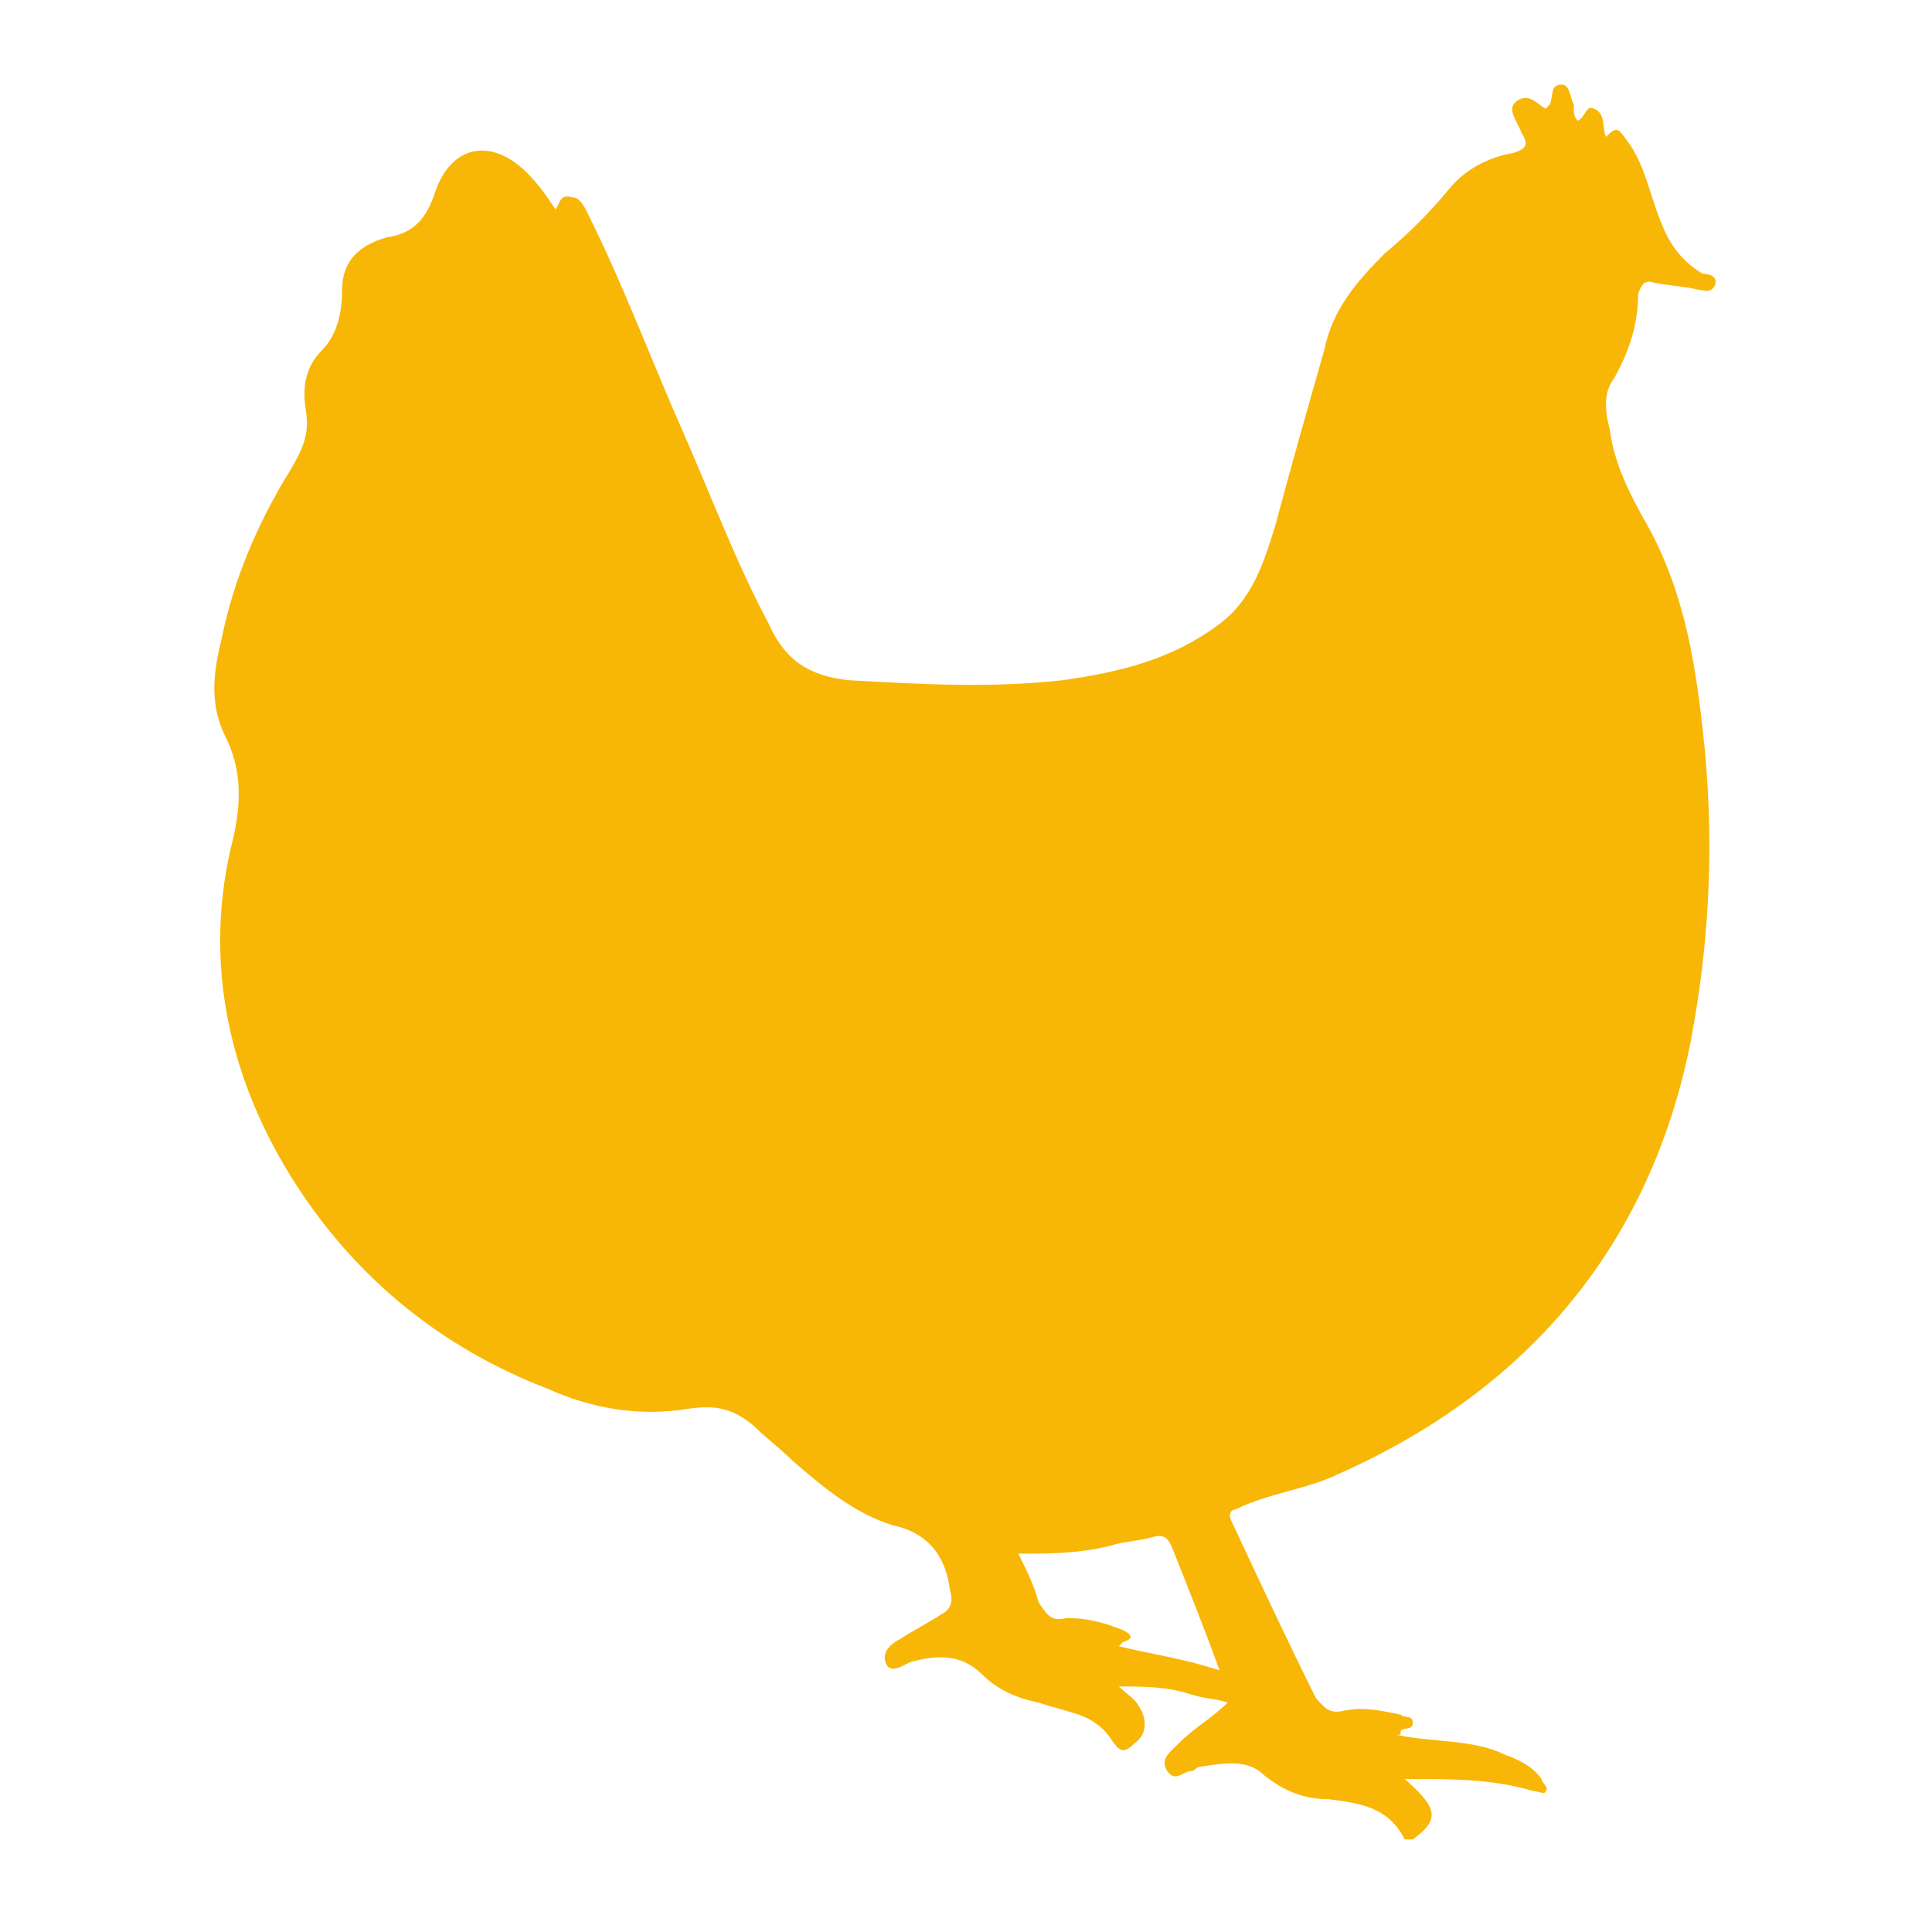 <?xml version="1.0" encoding="utf-8"?>
<!-- Generator: Adobe Illustrator 27.0.0, SVG Export Plug-In . SVG Version: 6.00 Build 0)  -->
<svg version="1.1" id="Camada_1" xmlns="http://www.w3.org/2000/svg" xmlns:xlink="http://www.w3.org/1999/xlink" x="0px" y="0px"
	 viewBox="0 0 48 48" style="enable-background:new 0 0 48 48;" xml:space="preserve">
<style type="text/css">
	.st0{fill:#F8B707;}
</style>
<g>
	<g>
		<path class="st0" d="M41,7c0.4,0.1,0.8,0.1,1.2,0.2c0.1,0,0.3,0.1,0.4-0.1c0.1-0.2-0.1-0.3-0.3-0.3c-0.5-0.3-0.8-0.7-1-1.2
			c-0.3-0.7-0.4-1.4-0.8-2c-0.3-0.4-0.3-0.5-0.6-0.2c-0.1-0.2,0-0.6-0.3-0.7c-0.2-0.1-0.2,0.2-0.4,0.3c-0.1-0.1-0.1-0.2-0.1-0.4
			c-0.1-0.2-0.1-0.5-0.3-0.5c-0.3,0-0.2,0.3-0.3,0.5c0,0,0,0-0.1,0.1c-0.2-0.1-0.4-0.4-0.7-0.2c-0.3,0.2,0,0.5,0.1,0.8
			c0.2,0.3,0.1,0.4-0.2,0.5c-0.6,0.1-1.2,0.4-1.6,0.9c-0.5,0.6-1,1.1-1.6,1.6c-0.7,0.7-1.3,1.4-1.5,2.4c-0.4,1.4-0.8,2.8-1.2,4.3
			c-0.3,1-0.6,1.9-1.4,2.5c-1.2,0.9-2.5,1.2-3.9,1.4c-1.8,0.2-3.5,0.1-5.3,0c-1-0.1-1.6-0.5-2-1.4c-0.8-1.5-1.4-3.1-2.1-4.7
			c-0.8-1.8-1.5-3.7-2.4-5.5c-0.1-0.2-0.2-0.4-0.4-0.4c-0.3-0.1-0.3,0.2-0.4,0.3c-0.2-0.3-0.4-0.6-0.7-0.9c-0.9-0.9-1.9-0.7-2.3,0.5
			c-0.2,0.6-0.5,1-1.2,1.1C8.9,6.1,8.5,6.5,8.5,7.2c0,0.5-0.1,1.1-0.5,1.5c-0.4,0.4-0.5,0.9-0.4,1.5c0.1,0.6-0.1,1-0.4,1.5
			c-0.8,1.3-1.4,2.7-1.7,4.2c-0.2,0.8-0.3,1.6,0.1,2.4c0.4,0.8,0.4,1.6,0.2,2.5c-0.8,3.1-0.1,6.1,1.6,8.7c1.5,2.3,3.6,4,6.2,5
			c1.1,0.5,2.3,0.7,3.5,0.5c0.7-0.1,1.1,0,1.6,0.4c0.3,0.3,0.7,0.6,1,0.9c0.7,0.6,1.5,1.3,2.5,1.6c0.9,0.2,1.3,0.8,1.4,1.6
			c0,0,0,0,0,0c0.1,0.3,0,0.5-0.2,0.6c-0.3,0.2-0.7,0.4-1,0.6c-0.2,0.1-0.5,0.3-0.4,0.6c0.1,0.3,0.4,0.1,0.6,0
			c0.7-0.2,1.3-0.2,1.8,0.3c0.4,0.4,0.9,0.6,1.4,0.7c0.3,0.1,0.7,0.2,1,0.3c0.3,0.1,0.6,0.3,0.8,0.6c0.2,0.3,0.3,0.4,0.6,0.1
			c0.3-0.2,0.3-0.6,0.1-0.9c-0.1-0.2-0.3-0.3-0.5-0.5c0.6,0,1.2,0,1.8,0.2c0.3,0.1,0.6,0.1,0.9,0.2c-0.4,0.4-0.8,0.6-1.2,1
			c-0.2,0.2-0.5,0.4-0.3,0.7c0.2,0.3,0.4,0,0.6,0c0.1,0,0.1-0.1,0.2-0.1c0.6-0.1,1.2-0.2,1.6,0.2c0.5,0.4,1,0.6,1.6,0.6
			c0.8,0.1,1.5,0.2,1.9,1c0.1,0,0.1,0,0.2,0c0.7-0.5,0.6-0.8-0.2-1.5c0.1,0,0.2,0,0.2,0c1,0,2,0,3,0.3c0.1,0,0.3,0.1,0.3,0
			c0.1-0.1-0.1-0.2-0.1-0.3c-0.2-0.3-0.6-0.5-0.9-0.6c-0.8-0.4-1.8-0.3-2.7-0.5c0.1,0,0.1,0,0.1-0.1c0.1-0.1,0.3,0,0.3-0.2
			c0-0.2-0.2-0.1-0.3-0.2c-0.5-0.1-0.9-0.2-1.4-0.1c-0.4,0.1-0.5-0.1-0.7-0.3c-0.7-1.4-1.4-2.9-2.1-4.4c-0.1-0.2,0-0.3,0.1-0.3
			c0.8-0.4,1.8-0.5,2.6-0.9c4.7-2.1,7.7-5.7,8.7-10.7c0.5-2.6,0.6-5.2,0.3-7.8c-0.2-1.8-0.5-3.5-1.4-5.1c-0.4-0.7-0.8-1.5-0.9-2.3
			c-0.1-0.4-0.2-0.9,0.1-1.3c0.4-0.7,0.6-1.4,0.6-2.1C40.8,7,40.9,7,41,7z M27.8,40.9c0-0.1,0-0.1,0.1-0.1c0.3-0.1,0.2-0.2,0-0.3
			c-0.5-0.2-0.9-0.3-1.4-0.3c-0.4,0.1-0.5-0.1-0.7-0.4c-0.1-0.4-0.3-0.8-0.5-1.2c0.8,0,1.5,0,2.3-0.2c0.3-0.1,0.6-0.1,1-0.2
			c0.3-0.1,0.4,0,0.5,0.2c0.4,1,0.8,2,1.2,3.1C29.4,41.2,28.6,41.1,27.8,40.9z"/>
		<path class="st0" d="M27.9,40.8c0,0-0.1,0.1-0.1,0.1c-0.1,0-0.2,0-0.2-0.1C27.7,40.7,27.8,40.8,27.9,40.8z"/>
	</g>
</g>
</svg>
